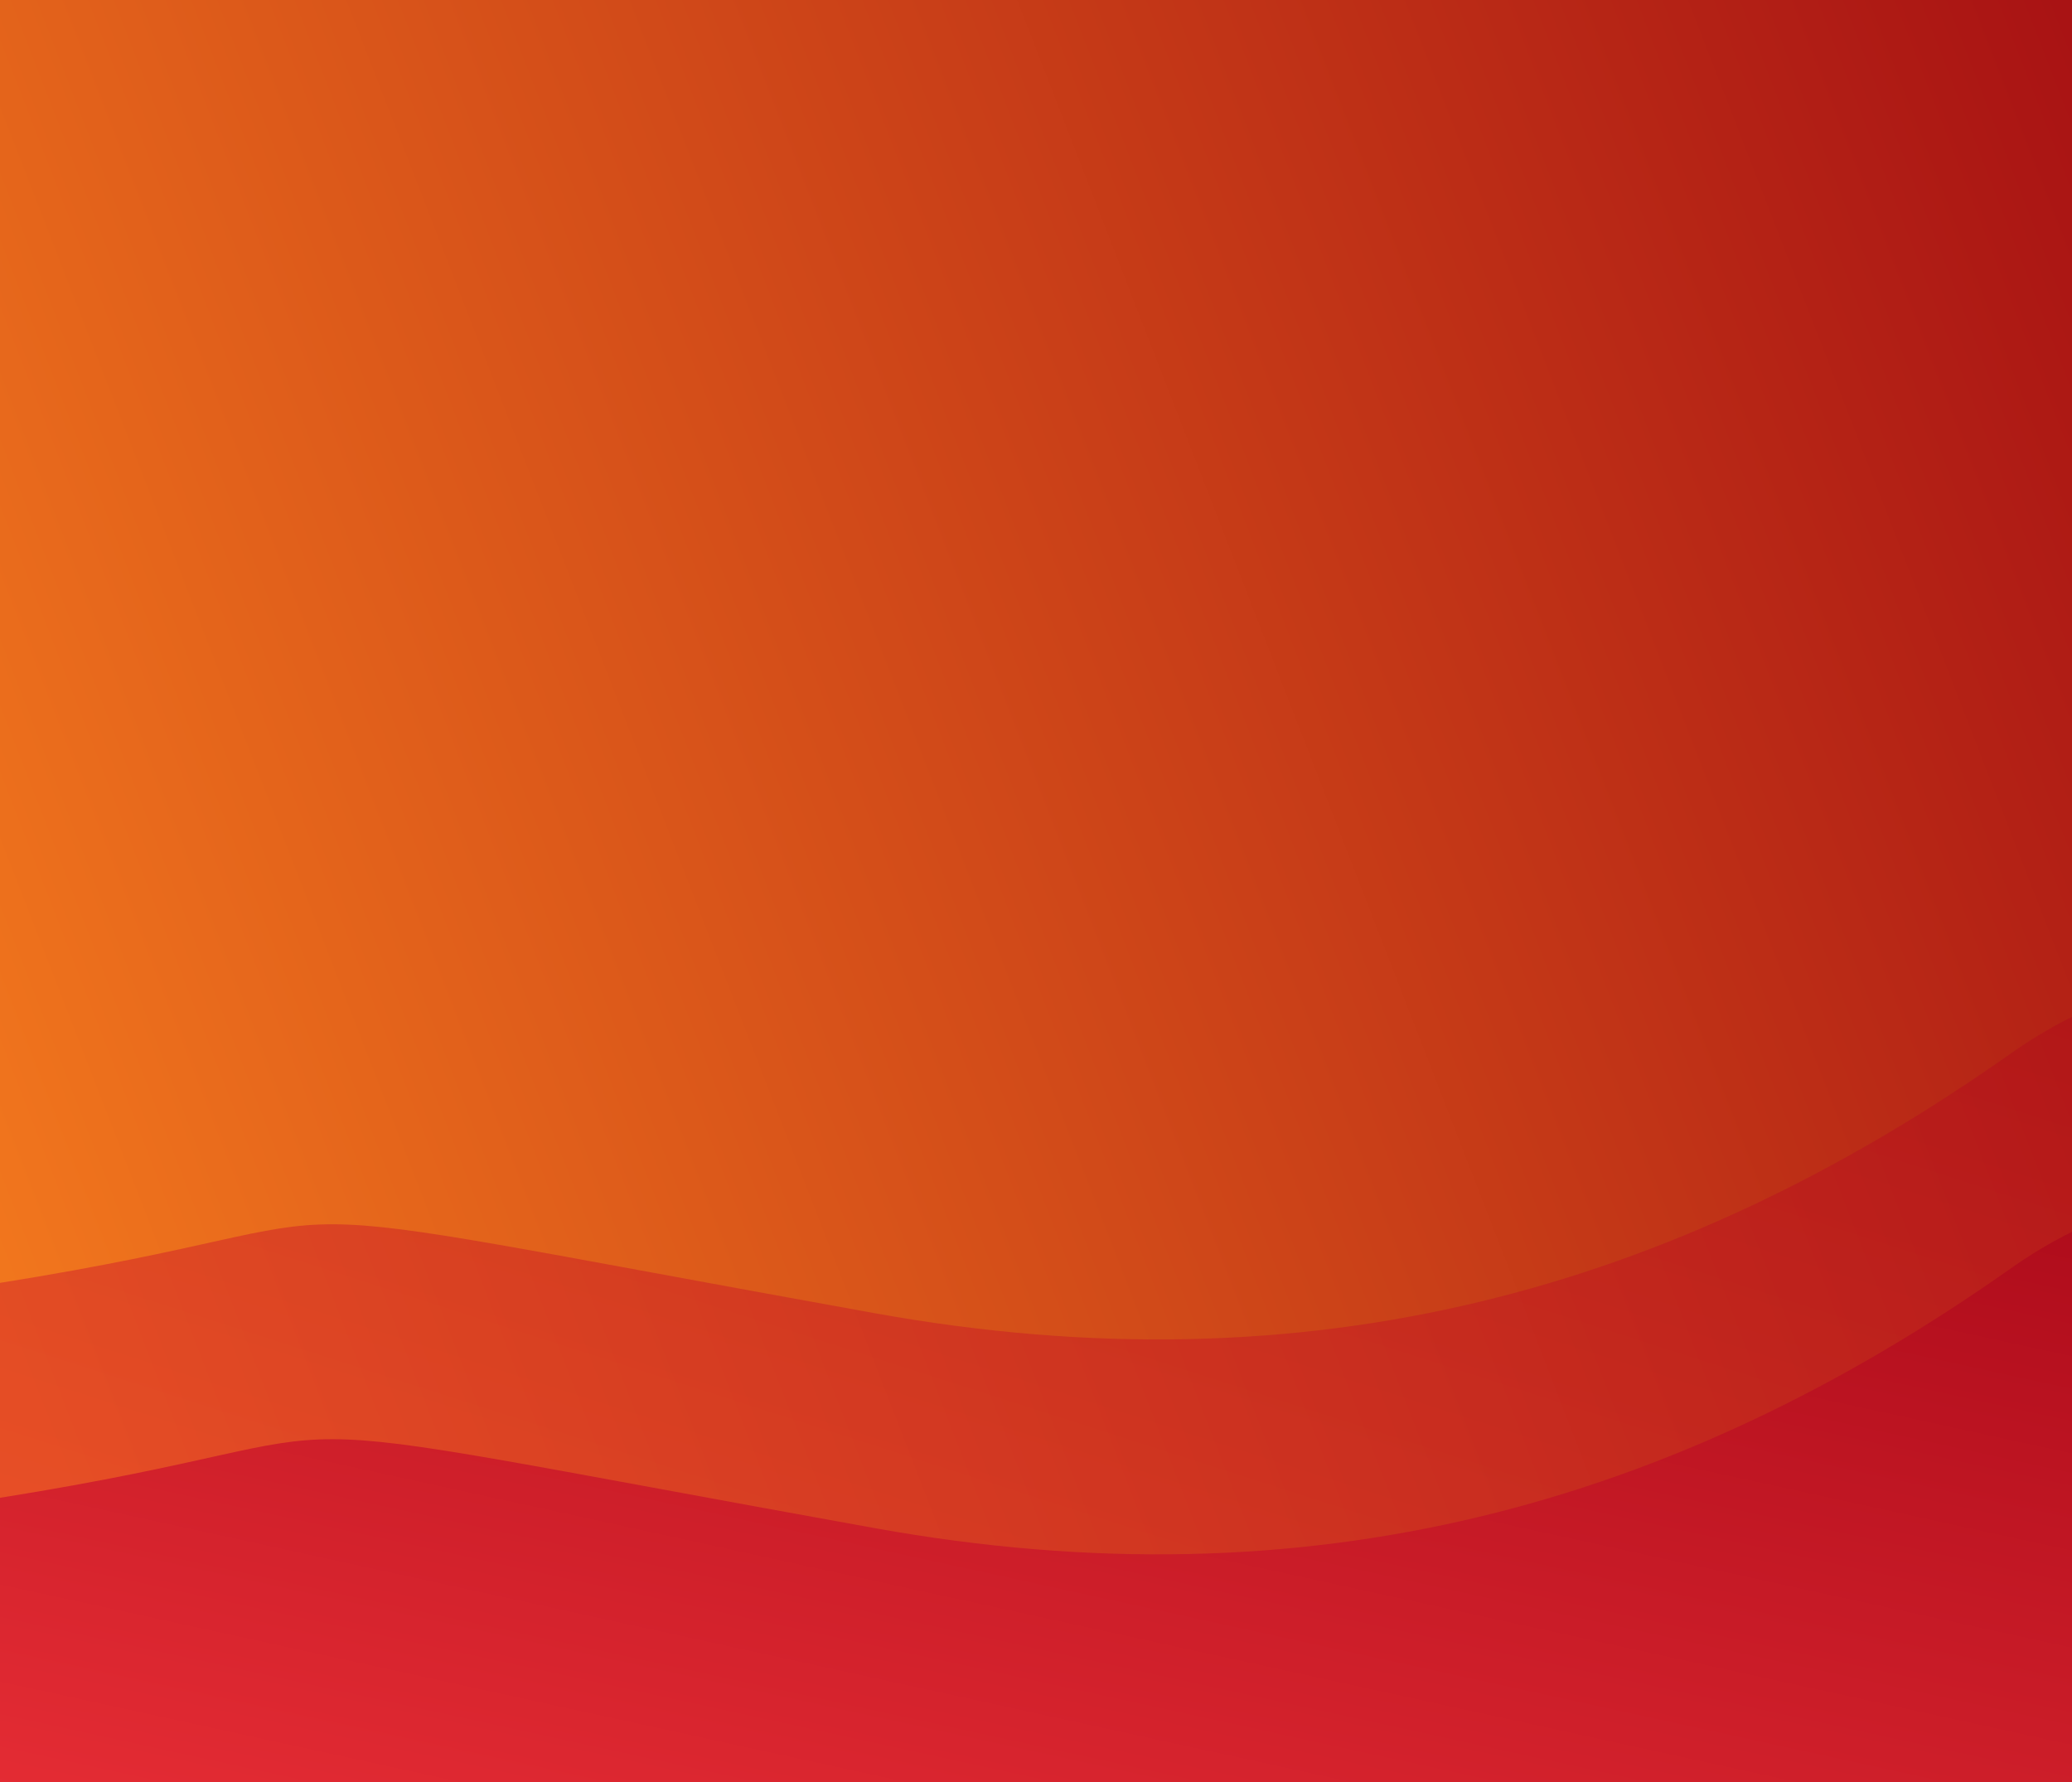 <svg xmlns="http://www.w3.org/2000/svg" xmlns:xlink="http://www.w3.org/1999/xlink" width="536" height="461" viewBox="0 0 536 461">
    <defs>
        <style>
            .cls-1{fill:none}.cls-2{clip-path:url(#clip-path)}.cls-3{fill:url(#linear-gradient)}.cls-4{opacity:.502;fill:url(#linear-gradient-2)}.cls-5{fill:url(#linear-gradient-3)}
        </style>
        <clipPath id="clip-path">
            <path id="vectorMask" d="M0 0h536v461H0z" class="cls-1"/>
        </clipPath>
        <linearGradient id="linear-gradient" x1=".637" x2=".363" y1="1.03" y2="-.03" gradientUnits="objectBoundingBox">
            <stop offset="0" stop-color="#f2771d"/>
            <stop offset="1" stop-color="#9b0012"/>
        </linearGradient>
        <linearGradient id="linear-gradient-2" x1="-.104" x2="1.104" y1="-.15" y2="1.15" gradientUnits="objectBoundingBox">
            <stop offset="0" stop-color="#9b0012"/>
            <stop offset="1" stop-color="#eb3037"/>
        </linearGradient>
        <linearGradient id="linear-gradient-3" x1="-.15" x2="1.15" y1="-.067" y2="1.067" xlink:href="#linear-gradient-2"/>
    </defs>
    <g id="Group_26" data-name="Group 26" transform="translate(-1459 -1771)">
        <g id="_24" data-name="24" transform="translate(1459 1771)">
            <g id="Mask_by_Rectangle" class="cls-2" data-name="Mask by Rectangle">
                <g id="Mask_by_Rectangle-2" data-name="Mask by Rectangle" transform="rotate(90 335.226 369.425)">
                    <path id="_-e2-Rectangle_Copy" d="M0 0h462.21v704.764H0z" class="cls-3" data-name="-e2-Rectangle Copy" transform="translate(-36)"/>
                    <path id="Rectangle_2_Copy" d="M20.674 184.45c61.66 87.407 87.435 181.7 67.219 293.882-33.079 183.562-25.675 114.681-7.834 226.434h109.42V0H7.533c7.231 70.262-28.767 125.043 13.141 184.45z" class="cls-4" data-name="Rectangle 2 Copy" transform="translate(217.612)"/>
                    <path id="Rectangle_2_Copy_3" d="M20.674 184.45c61.659 87.407 87.435 181.7 67.219 293.882-33.079 183.562-25.675 114.681-7.834 226.434h73.536V0H7.533c7.231 70.262-28.767 125.043 13.141 184.45z" class="cls-5" data-name="Rectangle 2 Copy 3" transform="translate(273.207)"/>
                </g>
            </g>
        </g>
    </g>
</svg>

